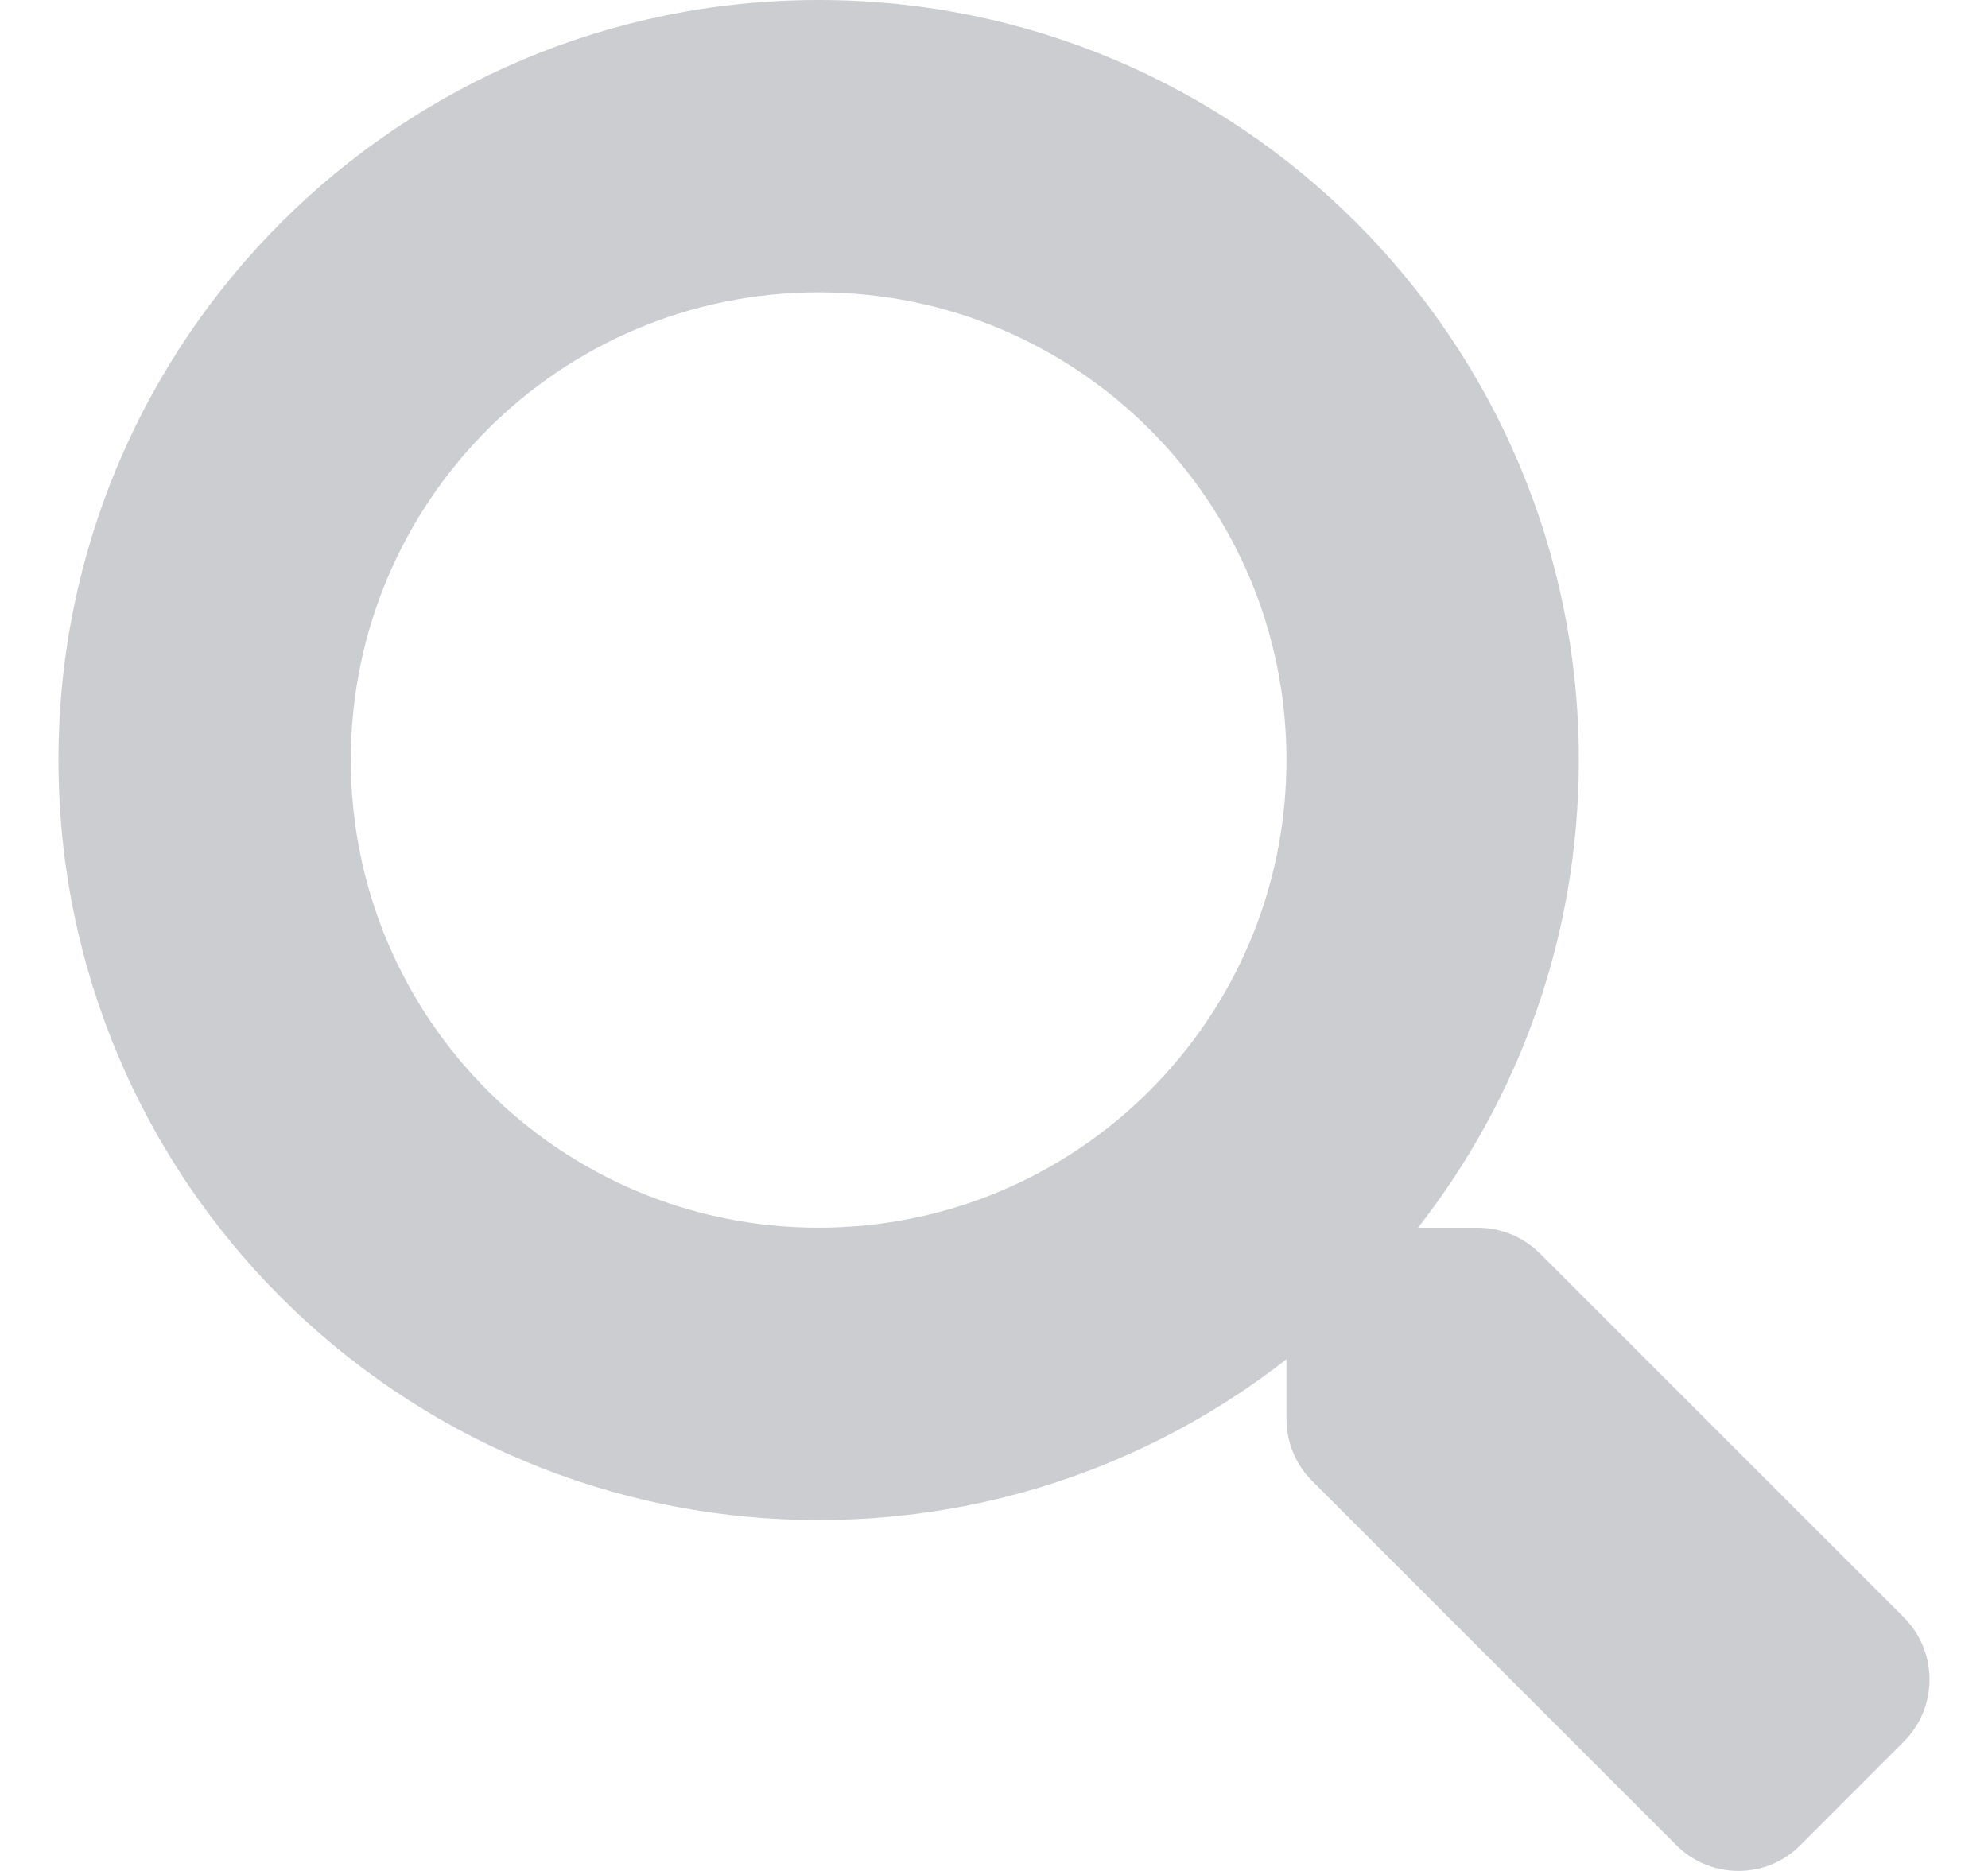 <svg width="17" height="16" viewBox="0 0 17 16" fill="none" xmlns="http://www.w3.org/2000/svg">
<path d="M16.282 13.833L13.167 10.718C13.026 10.577 12.835 10.499 12.635 10.499H12.126C12.988 9.396 13.501 8.009 13.501 6.499C13.501 2.909 10.591 0 7 0C3.41 0 0.5 2.909 0.5 6.499C0.5 10.09 3.41 12.999 7 12.999C8.51 12.999 9.898 12.486 11.001 11.624V12.133C11.001 12.333 11.079 12.524 11.22 12.664L14.335 15.78C14.629 16.073 15.104 16.073 15.395 15.78L16.279 14.895C16.573 14.602 16.573 14.127 16.282 13.833ZM7 10.499C4.791 10.499 3 8.712 3 6.499C3 4.29 4.788 2.5 7 2.5C9.21 2.5 11.001 4.287 11.001 6.499C11.001 8.709 9.213 10.499 7 10.499Z" fill="#989DA5" fill-opacity="0.5"/>
</svg>
